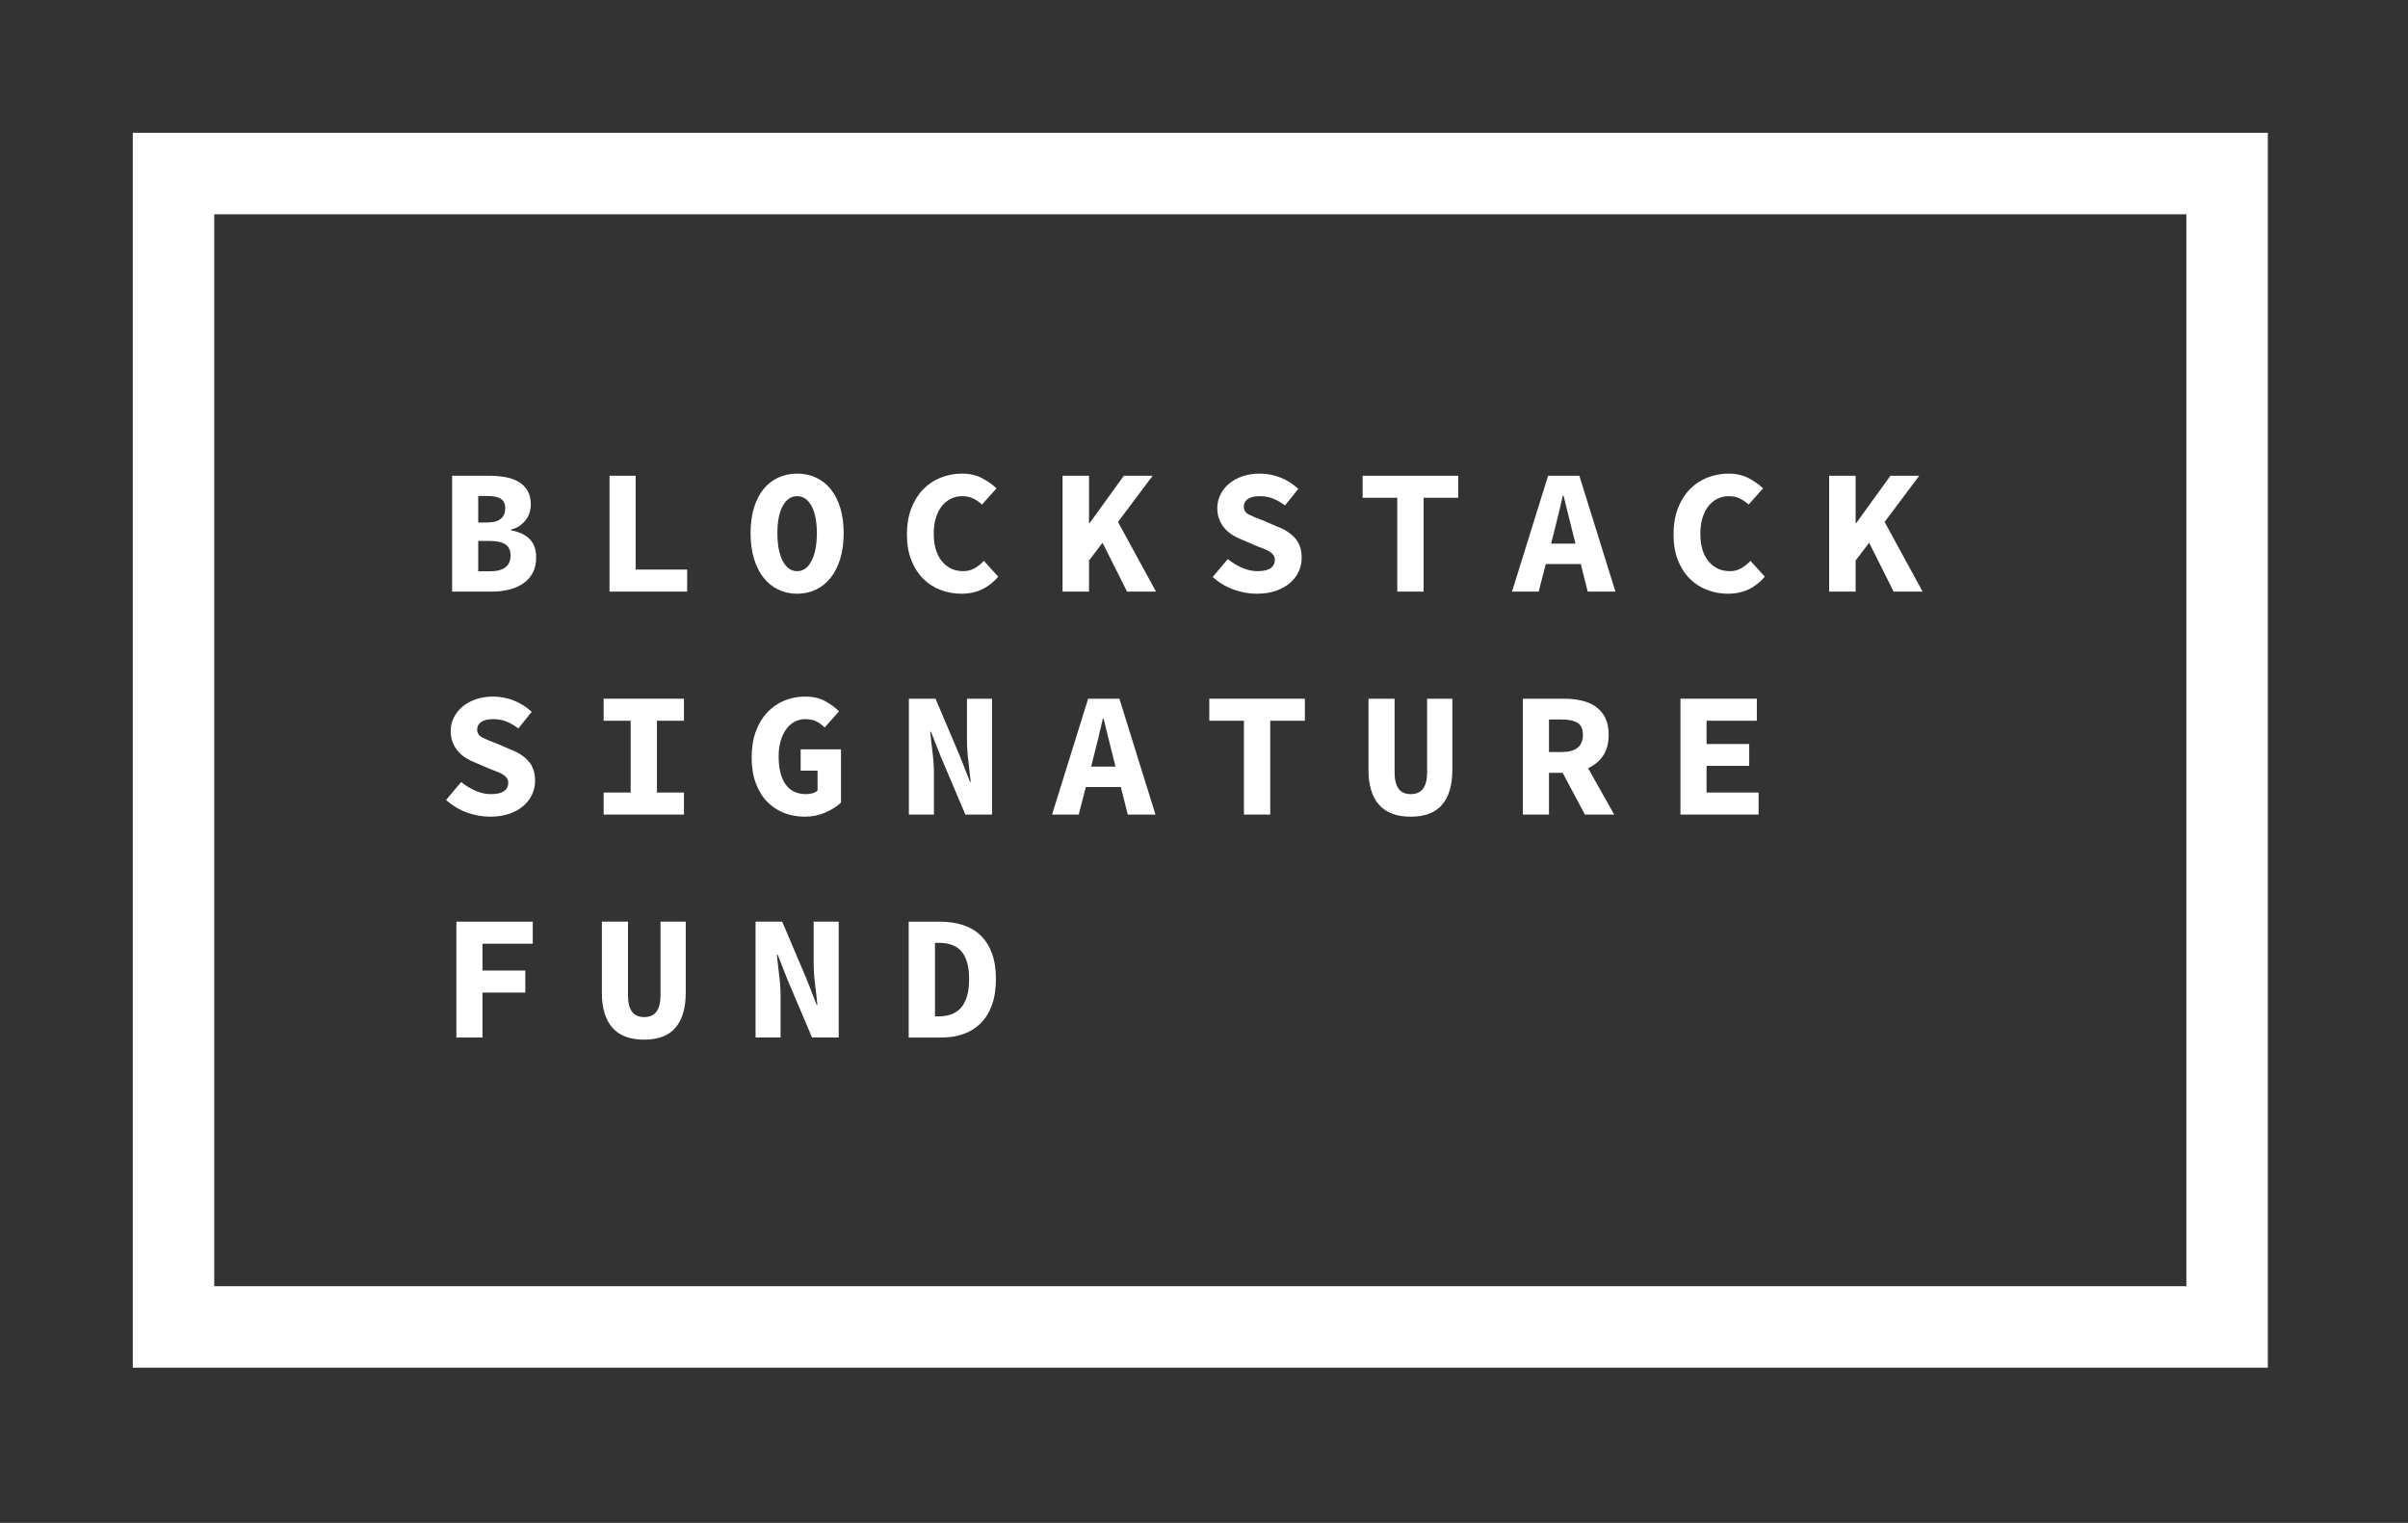 <?xml version="1.0" encoding="UTF-8"?>
<svg width="272px" height="172px" viewBox="0 0 272 172" version="1.1" xmlns="http://www.w3.org/2000/svg" xmlns:xlink="http://www.w3.org/1999/xlink">
    <rect x="0" y="0" width="272" height="172" fill="#333333" stroke="none"/>
    <!-- Generator: Sketch 46.1 (44463) - http://www.bohemiancoding.com/sketch -->
    <title>blockstack-signature-fund-logo</title>
    <desc>Created with Sketch.</desc>
    <defs></defs>
    <g id="Page-1" stroke="none" stroke-width="1" fill="none" fill-rule="evenodd">
        <g id="blockstack-signature-fund-logo" fill="#FFFFFF">
            <g transform="translate(15, 15)">
                <path d="M40.303,49.529 C41.882,49.529 42.671,48.934 42.671,47.743 C42.671,47.169 42.481,46.75 42.1,46.489 C41.718,46.228 41.119,46.097 40.303,46.097 L39.019,46.097 L39.019,49.529 L40.303,49.529 Z M40.023,44.01 C40.745,44.01 41.267,43.867 41.588,43.579 C41.908,43.292 42.07,42.901 42.07,42.405 C42.07,41.91 41.906,41.555 41.577,41.341 C41.25,41.128 40.738,41.02 40.043,41.02 L39.019,41.02 L39.019,44.01 L40.023,44.01 Z M36.069,38.732 L40.162,38.732 C40.845,38.732 41.477,38.783 42.06,38.883 C42.642,38.984 43.146,39.161 43.575,39.415 C44.002,39.67 44.34,40.004 44.588,40.419 C44.835,40.833 44.96,41.355 44.96,41.984 C44.96,42.278 44.916,42.572 44.829,42.867 C44.742,43.161 44.604,43.435 44.417,43.689 C44.23,43.944 43.996,44.171 43.715,44.372 C43.434,44.573 43.1,44.719 42.711,44.813 L42.711,44.893 C43.648,45.067 44.358,45.402 44.839,45.897 C45.322,46.391 45.562,47.081 45.562,47.964 C45.562,48.633 45.435,49.209 45.18,49.69 C44.926,50.172 44.572,50.569 44.116,50.883 C43.662,51.199 43.129,51.433 42.522,51.587 C41.912,51.741 41.254,51.817 40.544,51.817 L36.069,51.817 L36.069,38.732 Z" id="Fill-1"></path>
                <polygon id="Fill-3" points="53.849 38.732 56.8 38.732 56.8 49.329 62.619 49.329 62.619 51.817 53.849 51.817"></polygon>
                <path d="M75.041,49.51 C75.723,49.51 76.265,49.124 76.666,48.355 C77.067,47.587 77.269,46.539 77.269,45.215 C77.269,43.904 77.067,42.88 76.666,42.145 C76.265,41.408 75.723,41.039 75.041,41.039 C74.358,41.039 73.817,41.408 73.415,42.145 C73.014,42.88 72.812,43.904 72.812,45.215 C72.812,46.539 73.014,47.587 73.415,48.355 C73.817,49.124 74.358,49.51 75.041,49.51 M75.041,52.059 C74.265,52.059 73.553,51.901 72.903,51.587 C72.255,51.273 71.699,50.821 71.238,50.233 C70.776,49.644 70.418,48.928 70.164,48.084 C69.91,47.24 69.783,46.285 69.783,45.215 C69.783,44.145 69.91,43.191 70.164,42.355 C70.418,41.519 70.776,40.818 71.238,40.248 C71.699,39.679 72.255,39.243 72.903,38.944 C73.553,38.642 74.265,38.492 75.041,38.492 C75.816,38.492 76.529,38.642 77.179,38.944 C77.826,39.243 78.382,39.684 78.844,40.258 C79.305,40.833 79.662,41.538 79.918,42.374 C80.171,43.211 80.298,44.157 80.298,45.215 C80.298,46.285 80.171,47.24 79.918,48.084 C79.662,48.928 79.305,49.644 78.844,50.233 C78.382,50.821 77.826,51.273 77.179,51.587 C76.529,51.901 75.816,52.059 75.041,52.059" id="Fill-5"></path>
                <path d="M87.443,45.355 C87.443,44.271 87.603,43.305 87.924,42.455 C88.245,41.606 88.687,40.887 89.25,40.297 C89.811,39.709 90.473,39.261 91.235,38.954 C91.998,38.646 92.814,38.492 93.683,38.492 C94.527,38.492 95.272,38.662 95.922,39.003 C96.57,39.344 97.115,39.729 97.557,40.158 L95.931,41.984 C95.624,41.702 95.29,41.475 94.928,41.301 C94.567,41.127 94.152,41.04 93.683,41.04 C93.215,41.04 92.787,41.137 92.399,41.332 C92.011,41.525 91.673,41.803 91.385,42.164 C91.098,42.525 90.874,42.966 90.714,43.489 C90.552,44.01 90.473,44.599 90.473,45.254 C90.473,46.606 90.781,47.652 91.396,48.395 C92.011,49.137 92.814,49.509 93.804,49.509 C94.272,49.509 94.697,49.402 95.079,49.188 C95.46,48.974 95.811,48.693 96.132,48.344 L97.758,50.131 C96.661,51.416 95.282,52.058 93.624,52.058 C92.781,52.058 91.985,51.914 91.235,51.626 C90.486,51.338 89.831,50.914 89.268,50.352 C88.707,49.79 88.261,49.091 87.934,48.254 C87.606,47.418 87.443,46.452 87.443,45.355" id="Fill-7"></path>
                <polygon id="Fill-9" points="105.022 38.732 108.013 38.732 108.013 44.09 108.073 44.09 111.947 38.732 115.198 38.732 111.284 43.951 115.579 51.817 112.308 51.817 109.538 46.298 108.013 48.305 108.013 51.817 105.022 51.817"></polygon>
                <path d="M123.686,48.144 C124.18,48.546 124.719,48.873 125.3,49.127 C125.882,49.382 126.462,49.509 127.037,49.509 C127.719,49.509 128.218,49.395 128.532,49.167 C128.846,48.941 129.002,48.633 129.002,48.245 C129.002,48.043 128.957,47.87 128.863,47.723 C128.769,47.576 128.636,47.445 128.462,47.332 C128.288,47.218 128.077,47.111 127.829,47.01 C127.582,46.91 127.297,46.8 126.978,46.679 L125.29,45.957 C124.93,45.823 124.579,45.649 124.239,45.435 C123.895,45.221 123.599,44.971 123.344,44.682 C123.09,44.395 122.885,44.061 122.733,43.679 C122.579,43.297 122.501,42.867 122.501,42.385 C122.501,41.849 122.62,41.344 122.853,40.87 C123.085,40.395 123.415,39.98 123.835,39.625 C124.257,39.271 124.761,38.993 125.352,38.792 C125.939,38.592 126.588,38.492 127.297,38.492 C128.101,38.492 128.875,38.639 129.625,38.933 C130.375,39.228 131.049,39.655 131.653,40.217 L130.148,42.084 C129.692,41.749 129.244,41.492 128.803,41.311 C128.363,41.13 127.859,41.04 127.297,41.04 C126.722,41.04 126.278,41.144 125.963,41.351 C125.65,41.559 125.493,41.849 125.493,42.224 C125.493,42.625 125.692,42.927 126.094,43.127 C126.496,43.328 127.01,43.542 127.639,43.77 L129.225,44.452 C130.094,44.773 130.78,45.215 131.281,45.777 C131.784,46.338 132.034,47.081 132.034,48.004 C132.034,48.553 131.919,49.071 131.694,49.559 C131.464,50.048 131.137,50.476 130.709,50.843 C130.281,51.211 129.751,51.505 129.124,51.727 C128.494,51.948 127.772,52.058 126.957,52.058 C126.073,52.058 125.201,51.9 124.338,51.586 C123.475,51.272 122.689,50.8 121.98,50.171 L123.686,48.144 Z" id="Fill-11"></path>
                <polygon id="Fill-13" points="142.83 41.22 138.918 41.22 138.918 38.732 149.713 38.732 149.713 41.22 145.802 41.22 145.802 51.817 142.83 51.817"></polygon>
                <path d="M162.959,46.398 L162.658,45.194 C162.484,44.539 162.31,43.843 162.136,43.108 C161.962,42.372 161.788,41.663 161.614,40.98 L161.533,40.98 C161.374,41.675 161.205,42.389 161.031,43.117 C160.857,43.846 160.684,44.539 160.51,45.194 L160.209,46.398 L162.959,46.398 Z M163.561,48.706 L159.606,48.706 L158.805,51.817 L155.794,51.817 L159.868,38.732 L163.399,38.732 L167.475,51.817 L164.344,51.817 L163.561,48.706 Z" id="Fill-15"></path>
                <path d="M174.036,45.355 C174.036,44.271 174.196,43.305 174.516,42.455 C174.839,41.606 175.28,40.887 175.842,40.297 C176.404,39.709 177.067,39.261 177.829,38.954 C178.592,38.646 179.407,38.492 180.277,38.492 C181.12,38.492 181.866,38.662 182.515,39.003 C183.164,39.344 183.709,39.729 184.15,40.158 L182.524,41.984 C182.217,41.702 181.883,41.475 181.521,41.301 C181.16,41.127 180.745,41.04 180.277,41.04 C179.807,41.04 179.381,41.137 178.993,41.332 C178.605,41.525 178.266,41.803 177.978,42.164 C177.691,42.525 177.468,42.966 177.307,43.489 C177.146,44.01 177.067,44.599 177.067,45.254 C177.067,46.606 177.373,47.652 177.99,48.395 C178.605,49.137 179.407,49.509 180.398,49.509 C180.865,49.509 181.291,49.402 181.672,49.188 C182.054,48.974 182.404,48.693 182.724,48.344 L184.35,50.131 C183.254,51.416 181.876,52.058 180.217,52.058 C179.374,52.058 178.578,51.914 177.829,51.626 C177.079,51.338 176.424,50.914 175.862,50.352 C175.3,49.79 174.855,49.091 174.528,48.254 C174.199,47.418 174.036,46.452 174.036,45.355" id="Fill-17"></path>
                <polygon id="Fill-19" points="191.616 38.732 194.605 38.732 194.605 44.09 194.666 44.09 198.539 38.732 201.79 38.732 197.877 43.951 202.172 51.817 198.9 51.817 196.132 46.298 194.605 48.305 194.605 51.817 191.616 51.817"></polygon>
                <path d="M37.092,73.327 C37.588,73.728 38.126,74.056 38.708,74.31 C39.29,74.564 39.869,74.691 40.445,74.691 C41.126,74.691 41.625,74.578 41.939,74.35 C42.253,74.123 42.41,73.815 42.41,73.427 C42.41,73.226 42.363,73.053 42.27,72.906 C42.177,72.758 42.043,72.628 41.868,72.515 C41.695,72.4 41.485,72.294 41.237,72.192 C40.989,72.093 40.705,71.982 40.384,71.861 L38.698,71.139 C38.337,71.006 37.986,70.832 37.645,70.618 C37.303,70.404 37.005,70.153 36.752,69.865 C36.497,69.577 36.293,69.243 36.139,68.861 C35.986,68.48 35.908,68.049 35.908,67.567 C35.908,67.032 36.026,66.527 36.26,66.053 C36.493,65.577 36.821,65.162 37.243,64.808 C37.664,64.454 38.169,64.176 38.759,63.975 C39.347,63.774 39.996,63.675 40.705,63.675 C41.507,63.675 42.283,63.822 43.032,64.116 C43.781,64.41 44.457,64.838 45.06,65.399 L43.554,67.266 C43.1,66.931 42.652,66.675 42.209,66.494 C41.769,66.313 41.267,66.223 40.705,66.223 C40.129,66.223 39.684,66.326 39.37,66.533 C39.056,66.742 38.899,67.032 38.899,67.406 C38.899,67.807 39.1,68.109 39.5,68.309 C39.903,68.511 40.417,68.725 41.046,68.952 L42.631,69.634 C43.501,69.956 44.186,70.397 44.689,70.959 C45.191,71.521 45.441,72.264 45.441,73.186 C45.441,73.735 45.326,74.254 45.1,74.741 C44.873,75.23 44.544,75.658 44.116,76.026 C43.689,76.394 43.159,76.688 42.53,76.909 C41.902,77.13 41.18,77.24 40.363,77.24 C39.481,77.24 38.608,77.083 37.745,76.768 C36.882,76.455 36.095,75.982 35.387,75.353 L37.092,73.327 Z" id="Fill-21"></path>
                <polygon id="Fill-23" points="53.187 74.51 56.239 74.51 56.239 66.403 53.187 66.403 53.187 63.914 62.258 63.914 62.258 66.403 59.208 66.403 59.208 74.51 62.258 74.51 62.258 76.999 53.187 76.999"></polygon>
                <path d="M69.903,70.537 C69.903,69.44 70.06,68.467 70.374,67.617 C70.689,66.768 71.118,66.053 71.659,65.471 C72.202,64.888 72.839,64.443 73.576,64.136 C74.31,63.828 75.101,63.675 75.943,63.675 C76.827,63.675 77.58,63.845 78.202,64.186 C78.823,64.526 79.348,64.911 79.777,65.34 L78.151,67.166 C77.871,66.885 77.562,66.657 77.227,66.483 C76.892,66.309 76.465,66.223 75.943,66.223 C75.515,66.223 75.12,66.32 74.758,66.514 C74.397,66.708 74.084,66.985 73.817,67.346 C73.549,67.707 73.339,68.149 73.184,68.671 C73.03,69.192 72.954,69.781 72.954,70.437 C72.954,71.789 73.212,72.835 73.726,73.577 C74.241,74.32 75.02,74.691 76.064,74.691 C76.318,74.691 76.559,74.658 76.787,74.591 C77.013,74.524 77.201,74.424 77.348,74.29 L77.348,72.042 L75.442,72.042 L75.442,69.634 L79.997,69.634 L79.997,75.654 C79.556,76.069 78.973,76.437 78.251,76.758 C77.528,77.08 76.746,77.24 75.903,77.24 C75.06,77.24 74.275,77.096 73.546,76.808 C72.816,76.52 72.18,76.096 71.639,75.534 C71.096,74.973 70.673,74.273 70.365,73.437 C70.056,72.601 69.903,71.635 69.903,70.537" id="Fill-25"></path>
                <path d="M87.664,63.915 L90.674,63.915 L93.443,70.437 L94.567,73.307 L94.647,73.307 C94.58,72.611 94.493,71.835 94.387,70.979 C94.279,70.123 94.226,69.313 94.226,68.551 L94.226,63.915 L97.056,63.915 L97.056,76.999 L94.045,76.999 L91.275,70.477 L90.152,67.628 L90.072,67.628 C90.139,68.35 90.226,69.126 90.332,69.956 C90.439,70.785 90.493,71.588 90.493,72.364 L90.493,76.999 L87.664,76.999 L87.664,63.915 Z" id="Fill-27"></path>
                <path d="M111.003,71.581 L110.702,70.377 C110.528,69.721 110.355,69.026 110.18,68.29 C110.006,67.555 109.832,66.845 109.659,66.163 L109.577,66.163 C109.418,66.858 109.25,67.571 109.076,68.3 C108.902,69.028 108.729,69.721 108.554,70.377 L108.253,71.581 L111.003,71.581 Z M111.606,73.889 L107.651,73.889 L106.849,76.999 L103.838,76.999 L107.913,63.915 L111.444,63.915 L115.519,76.999 L112.388,76.999 L111.606,73.889 Z" id="Fill-29"></path>
                <polygon id="Fill-31" points="125.511 66.403 121.599 66.403 121.599 63.915 132.395 63.915 132.395 66.403 128.483 66.403 128.483 76.999 125.511 76.999"></polygon>
                <path d="M139.58,63.915 L142.529,63.915 L142.529,72.264 C142.529,73.053 142.677,73.655 142.972,74.069 C143.265,74.484 143.726,74.691 144.356,74.691 C144.984,74.691 145.449,74.484 145.75,74.069 C146.051,73.655 146.202,73.053 146.202,72.264 L146.202,63.915 L149.051,63.915 L149.051,71.962 C149.051,73.675 148.667,74.982 147.897,75.885 C147.128,76.788 145.947,77.24 144.356,77.24 C142.75,77.24 141.553,76.788 140.764,75.885 C139.974,74.982 139.58,73.675 139.58,71.962 L139.58,63.915 Z" id="Fill-33"></path>
                <path d="M159.968,69.935 L161.413,69.935 C163.005,69.935 163.801,69.287 163.801,67.988 C163.801,67.345 163.601,66.898 163.199,66.644 C162.798,66.389 162.202,66.262 161.413,66.262 L159.968,66.262 L159.968,69.935 Z M164.023,76.998 L161.514,72.283 L159.968,72.283 L159.968,76.998 L157.018,76.998 L157.018,63.914 L161.654,63.914 C162.35,63.914 163.002,63.981 163.611,64.116 C164.219,64.248 164.754,64.473 165.216,64.788 C165.677,65.102 166.042,65.52 166.31,66.041 C166.578,66.563 166.711,67.212 166.711,67.988 C166.711,68.952 166.496,69.745 166.069,70.367 C165.642,70.988 165.079,71.454 164.384,71.761 L167.333,76.998 L164.023,76.998 Z" id="Fill-35"></path>
                <polygon id="Fill-37" points="174.818 63.915 183.447 63.915 183.447 66.403 177.768 66.403 177.768 69.032 182.585 69.032 182.585 71.5 177.768 71.5 177.768 74.511 183.648 74.511 183.648 76.999 174.818 76.999"></polygon>
                <polygon id="Fill-39" points="36.551 89.096 45.18 89.096 45.18 91.584 39.5 91.584 39.5 94.615 44.337 94.615 44.337 97.104 39.5 97.104 39.5 102.181 36.551 102.181"></polygon>
                <path d="M52.986,89.096 L55.937,89.096 L55.937,97.445 C55.937,98.234 56.084,98.836 56.378,99.25 C56.672,99.665 57.133,99.873 57.762,99.873 C58.391,99.873 58.855,99.665 59.156,99.25 C59.458,98.836 59.608,98.234 59.608,97.445 L59.608,89.096 L62.459,89.096 L62.459,97.143 C62.459,98.856 62.073,100.164 61.304,101.067 C60.536,101.97 59.354,102.422 57.762,102.422 C56.156,102.422 54.959,101.97 54.17,101.067 C53.382,100.164 52.986,98.856 52.986,97.143 L52.986,89.096 Z" id="Fill-41"></path>
                <path d="M70.345,89.096 L73.356,89.096 L76.125,95.618 L77.249,98.489 L77.328,98.489 C77.262,97.793 77.175,97.017 77.068,96.16 C76.96,95.305 76.907,94.494 76.907,93.733 L76.907,89.096 L79.737,89.096 L79.737,102.181 L76.727,102.181 L73.957,95.658 L72.834,92.81 L72.753,92.81 C72.821,93.532 72.908,94.308 73.014,95.137 C73.121,95.967 73.174,96.77 73.174,97.545 L73.174,102.181 L70.345,102.181 L70.345,89.096 Z" id="Fill-43"></path>
                <path d="M91.035,99.793 C91.543,99.793 92.009,99.721 92.43,99.573 C92.851,99.425 93.213,99.188 93.514,98.86 C93.814,98.532 94.049,98.102 94.216,97.565 C94.384,97.03 94.467,96.368 94.467,95.579 C94.467,94.803 94.384,94.151 94.216,93.622 C94.049,93.094 93.814,92.673 93.514,92.358 C93.213,92.044 92.851,91.819 92.43,91.686 C92.009,91.552 91.543,91.485 91.035,91.485 L90.613,91.485 L90.613,99.793 L91.035,99.793 Z M87.643,89.097 L91.196,89.097 C92.145,89.097 93.008,89.225 93.784,89.478 C94.56,89.732 95.222,90.124 95.771,90.652 C96.319,91.182 96.744,91.853 97.045,92.669 C97.346,93.485 97.497,94.455 97.497,95.579 C97.497,96.703 97.346,97.68 97.045,98.509 C96.744,99.338 96.322,100.024 95.781,100.566 C95.239,101.108 94.594,101.513 93.845,101.78 C93.096,102.048 92.265,102.182 91.356,102.182 L87.643,102.182 L87.643,89.097 Z" id="Fill-45"></path>
                <path d="M241.167,-0 L231.966,-0 L9.201,-0 L0,-0 L0,9.201 L0,130.27 L0,139.471 L9.201,139.471 L231.966,139.471 L241.167,139.471 L241.167,130.27 L241.167,9.201 L241.167,-0 Z M9.201,130.27 L231.966,130.27 L231.966,9.202 L9.201,9.202 L9.201,130.27 Z" id="border"></path>
            </g>
        </g>
    </g>
</svg>